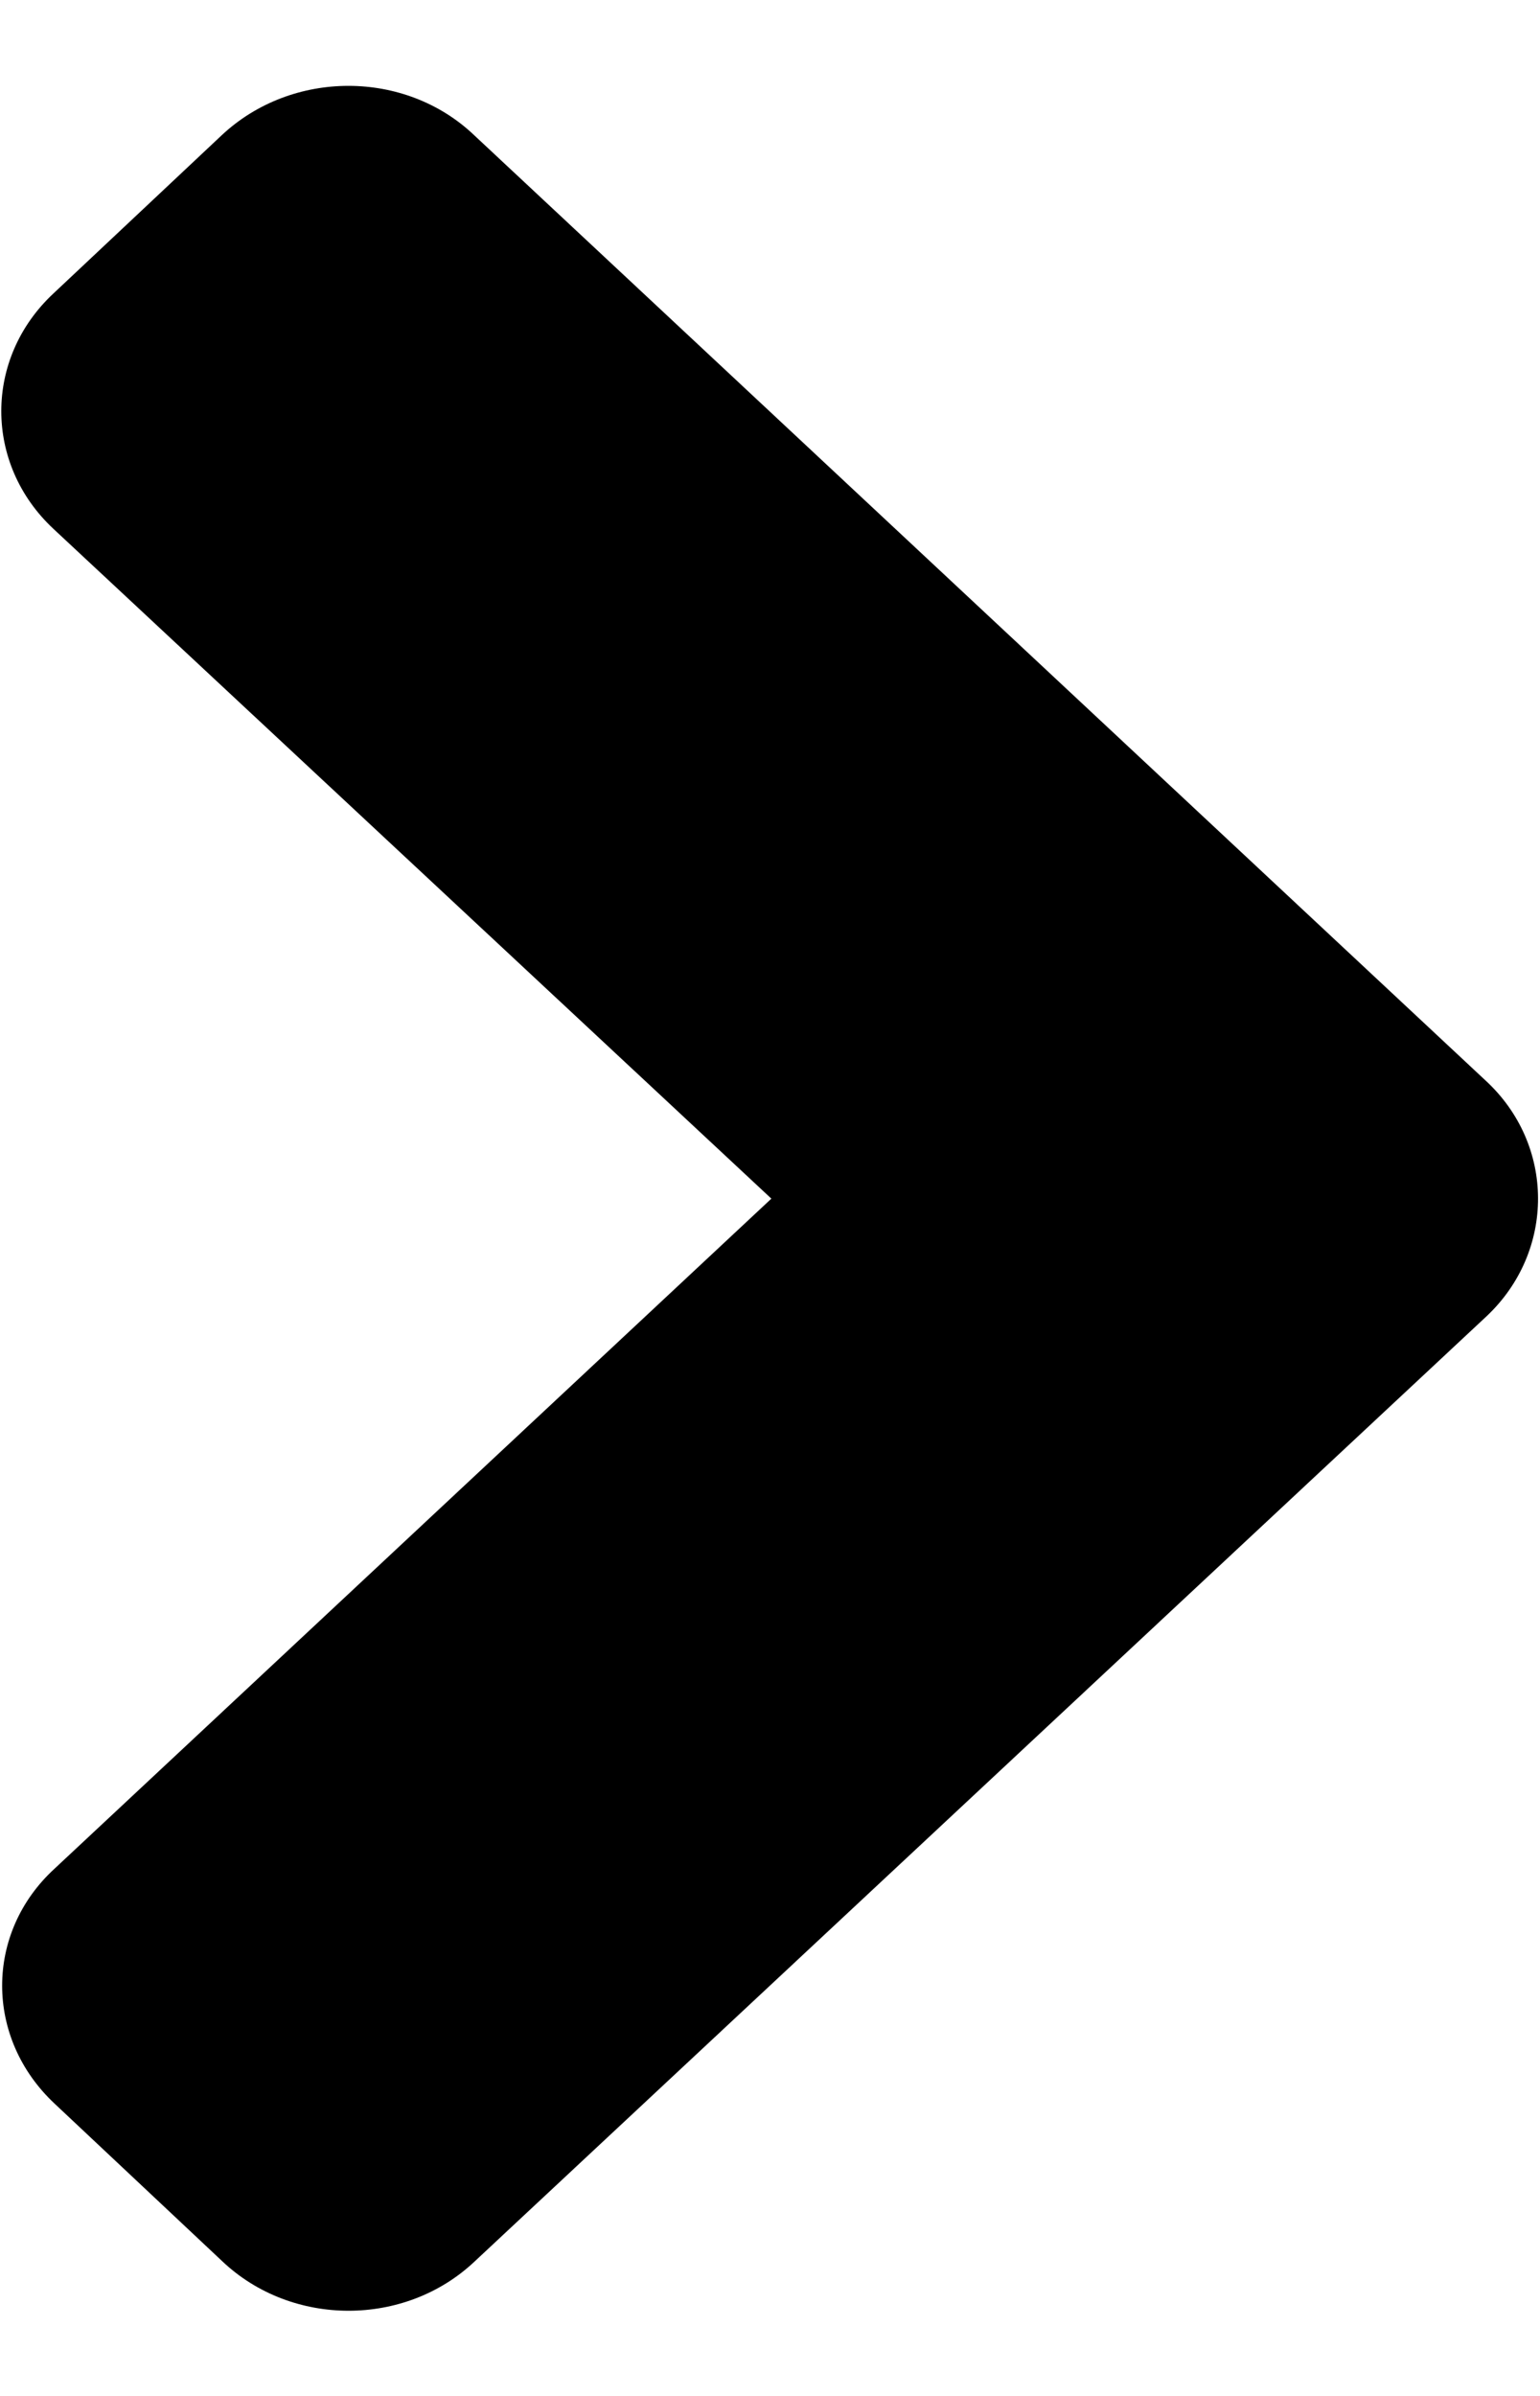 <svg xmlns="http://www.w3.org/2000/svg" xmlns:xlink="http://www.w3.org/1999/xlink" width="9px" height="14px" viewBox="0 0 9 13" version="1.1"><g>
<path d="M 8.688 7.191 L 2.773 12.715 C 2.367 13.098 1.707 13.098 1.301 12.715 L 0.32 11.793 C -0.09 11.41 -0.09 10.793 0.32 10.418 L 4.508 6.504 L 0.312 2.59 C -0.094 2.211 -0.094 1.594 0.312 1.215 L 1.297 0.289 C 1.707 -0.094 2.367 -0.094 2.77 0.289 L 8.68 5.812 C 9.09 6.188 9.09 6.812 8.688 7.191 Z M 8.688 7.191 "/></g></svg>
